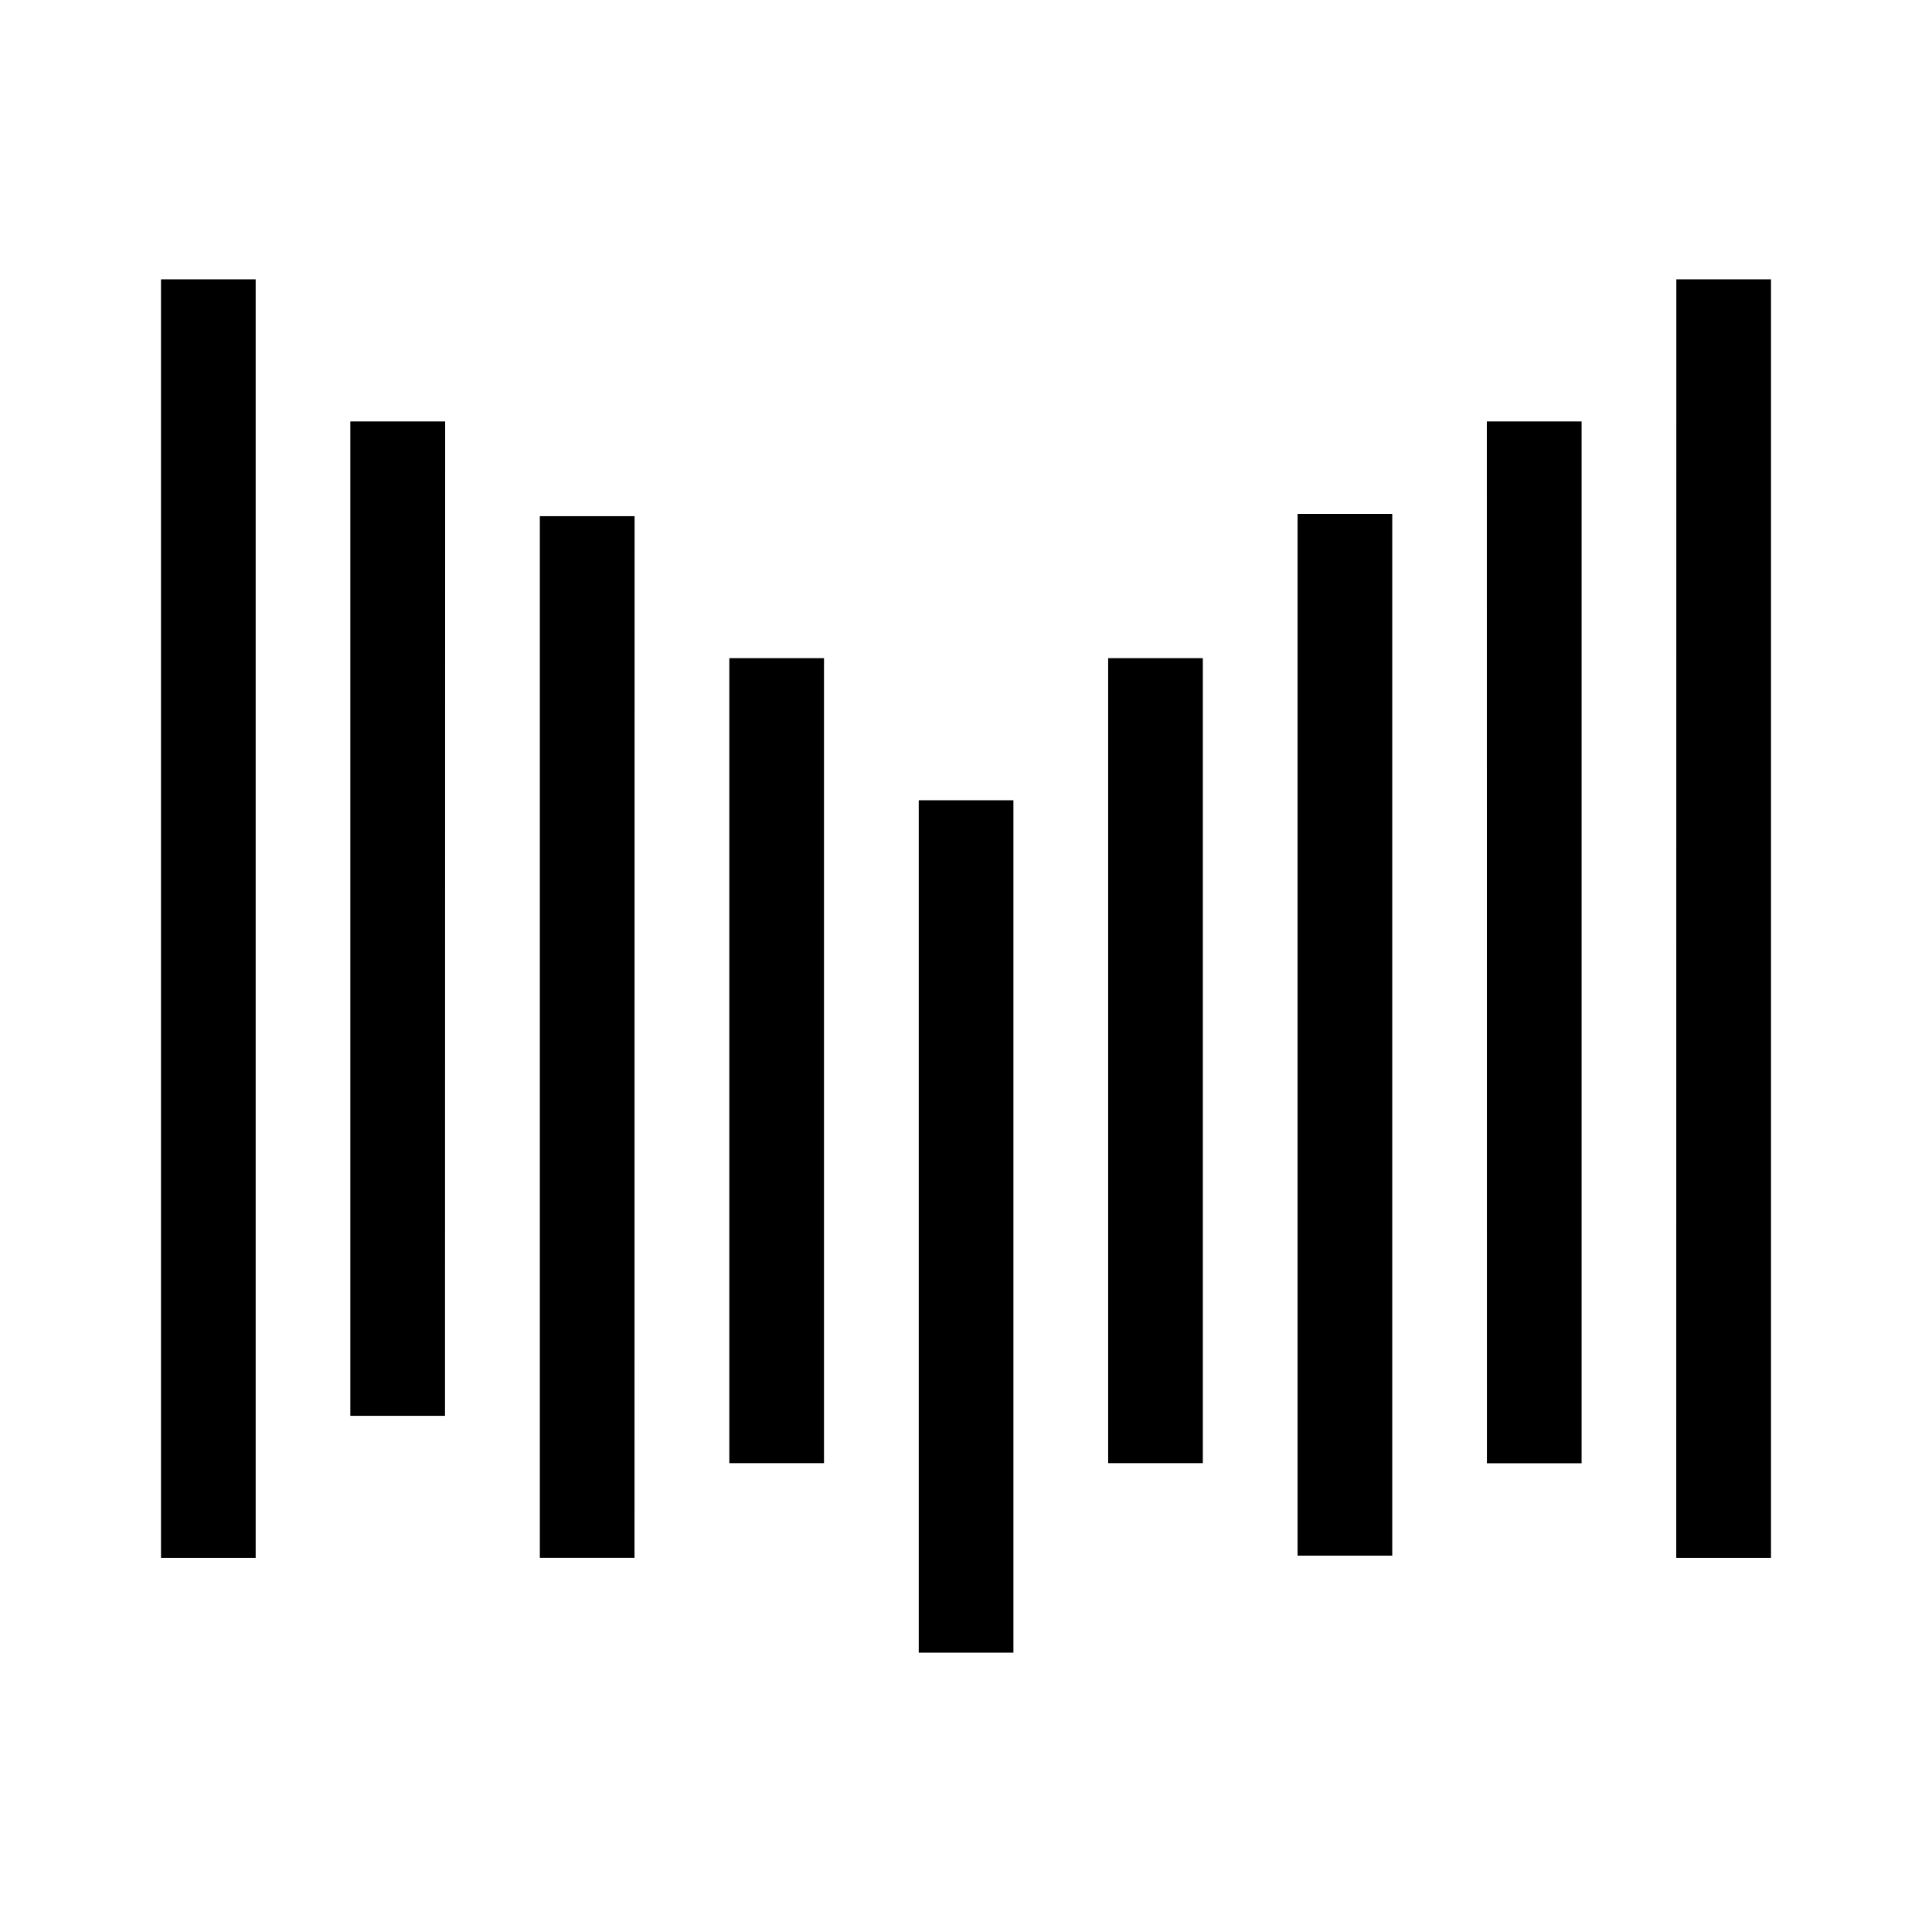 <svg xmlns="http://www.w3.org/2000/svg" xmlns:xlink="http://www.w3.org/1999/xlink" width="24" height="24" viewBox="0 0 24 24"><path fill="currentColor" fill-rule="evenodd" d="M20.824 3.47H22v15.883h-1.177zM2 3.47h1.176v15.883H2zm3.53 1.765H4.352v12.353h1.176zm12.94 0h1.177v12.942h-1.176zM7.883 6.412H6.706v12.94h1.176zm8.236-.028h1.176v12.941h-1.176zm-5.883 1.792H9.06v10h1.176zm3.53 0h1.176v10h-1.176zm-1.177 1.765h-1.176V20.53h1.176z" clip-rule="evenodd"/></svg>
